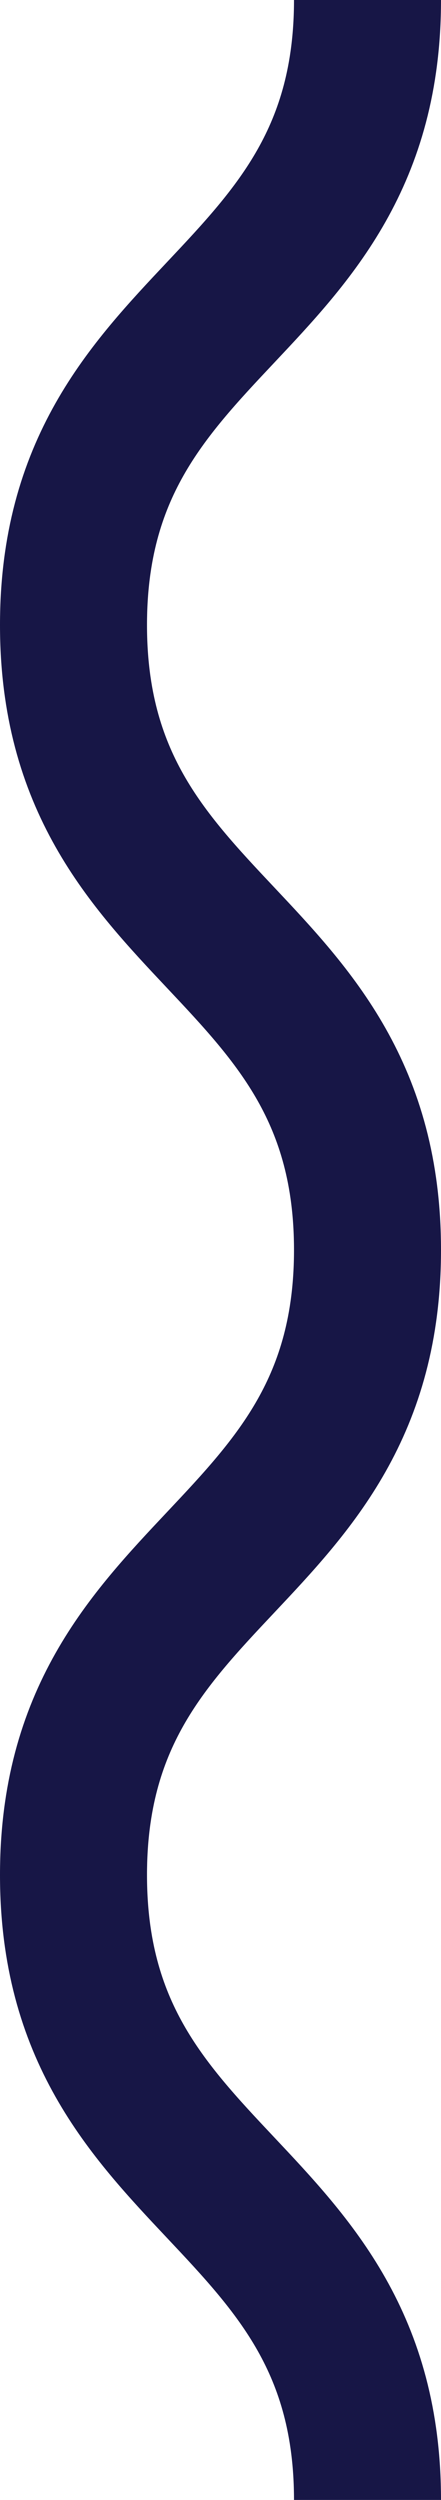<svg clip-rule="evenodd" fill-rule="evenodd" viewBox="0 0 6 34" xmlns="http://www.w3.org/2000/svg"><path d="m5 34c0-4.249-4-4.249-4-8.5 0-4.249 4-4.249 4-8.5 0-4.249-4-4.249-4-8.5 0-4.249 4-4.249 4-8.5" fill="none" stroke="#171646" stroke-width="2"/></svg>